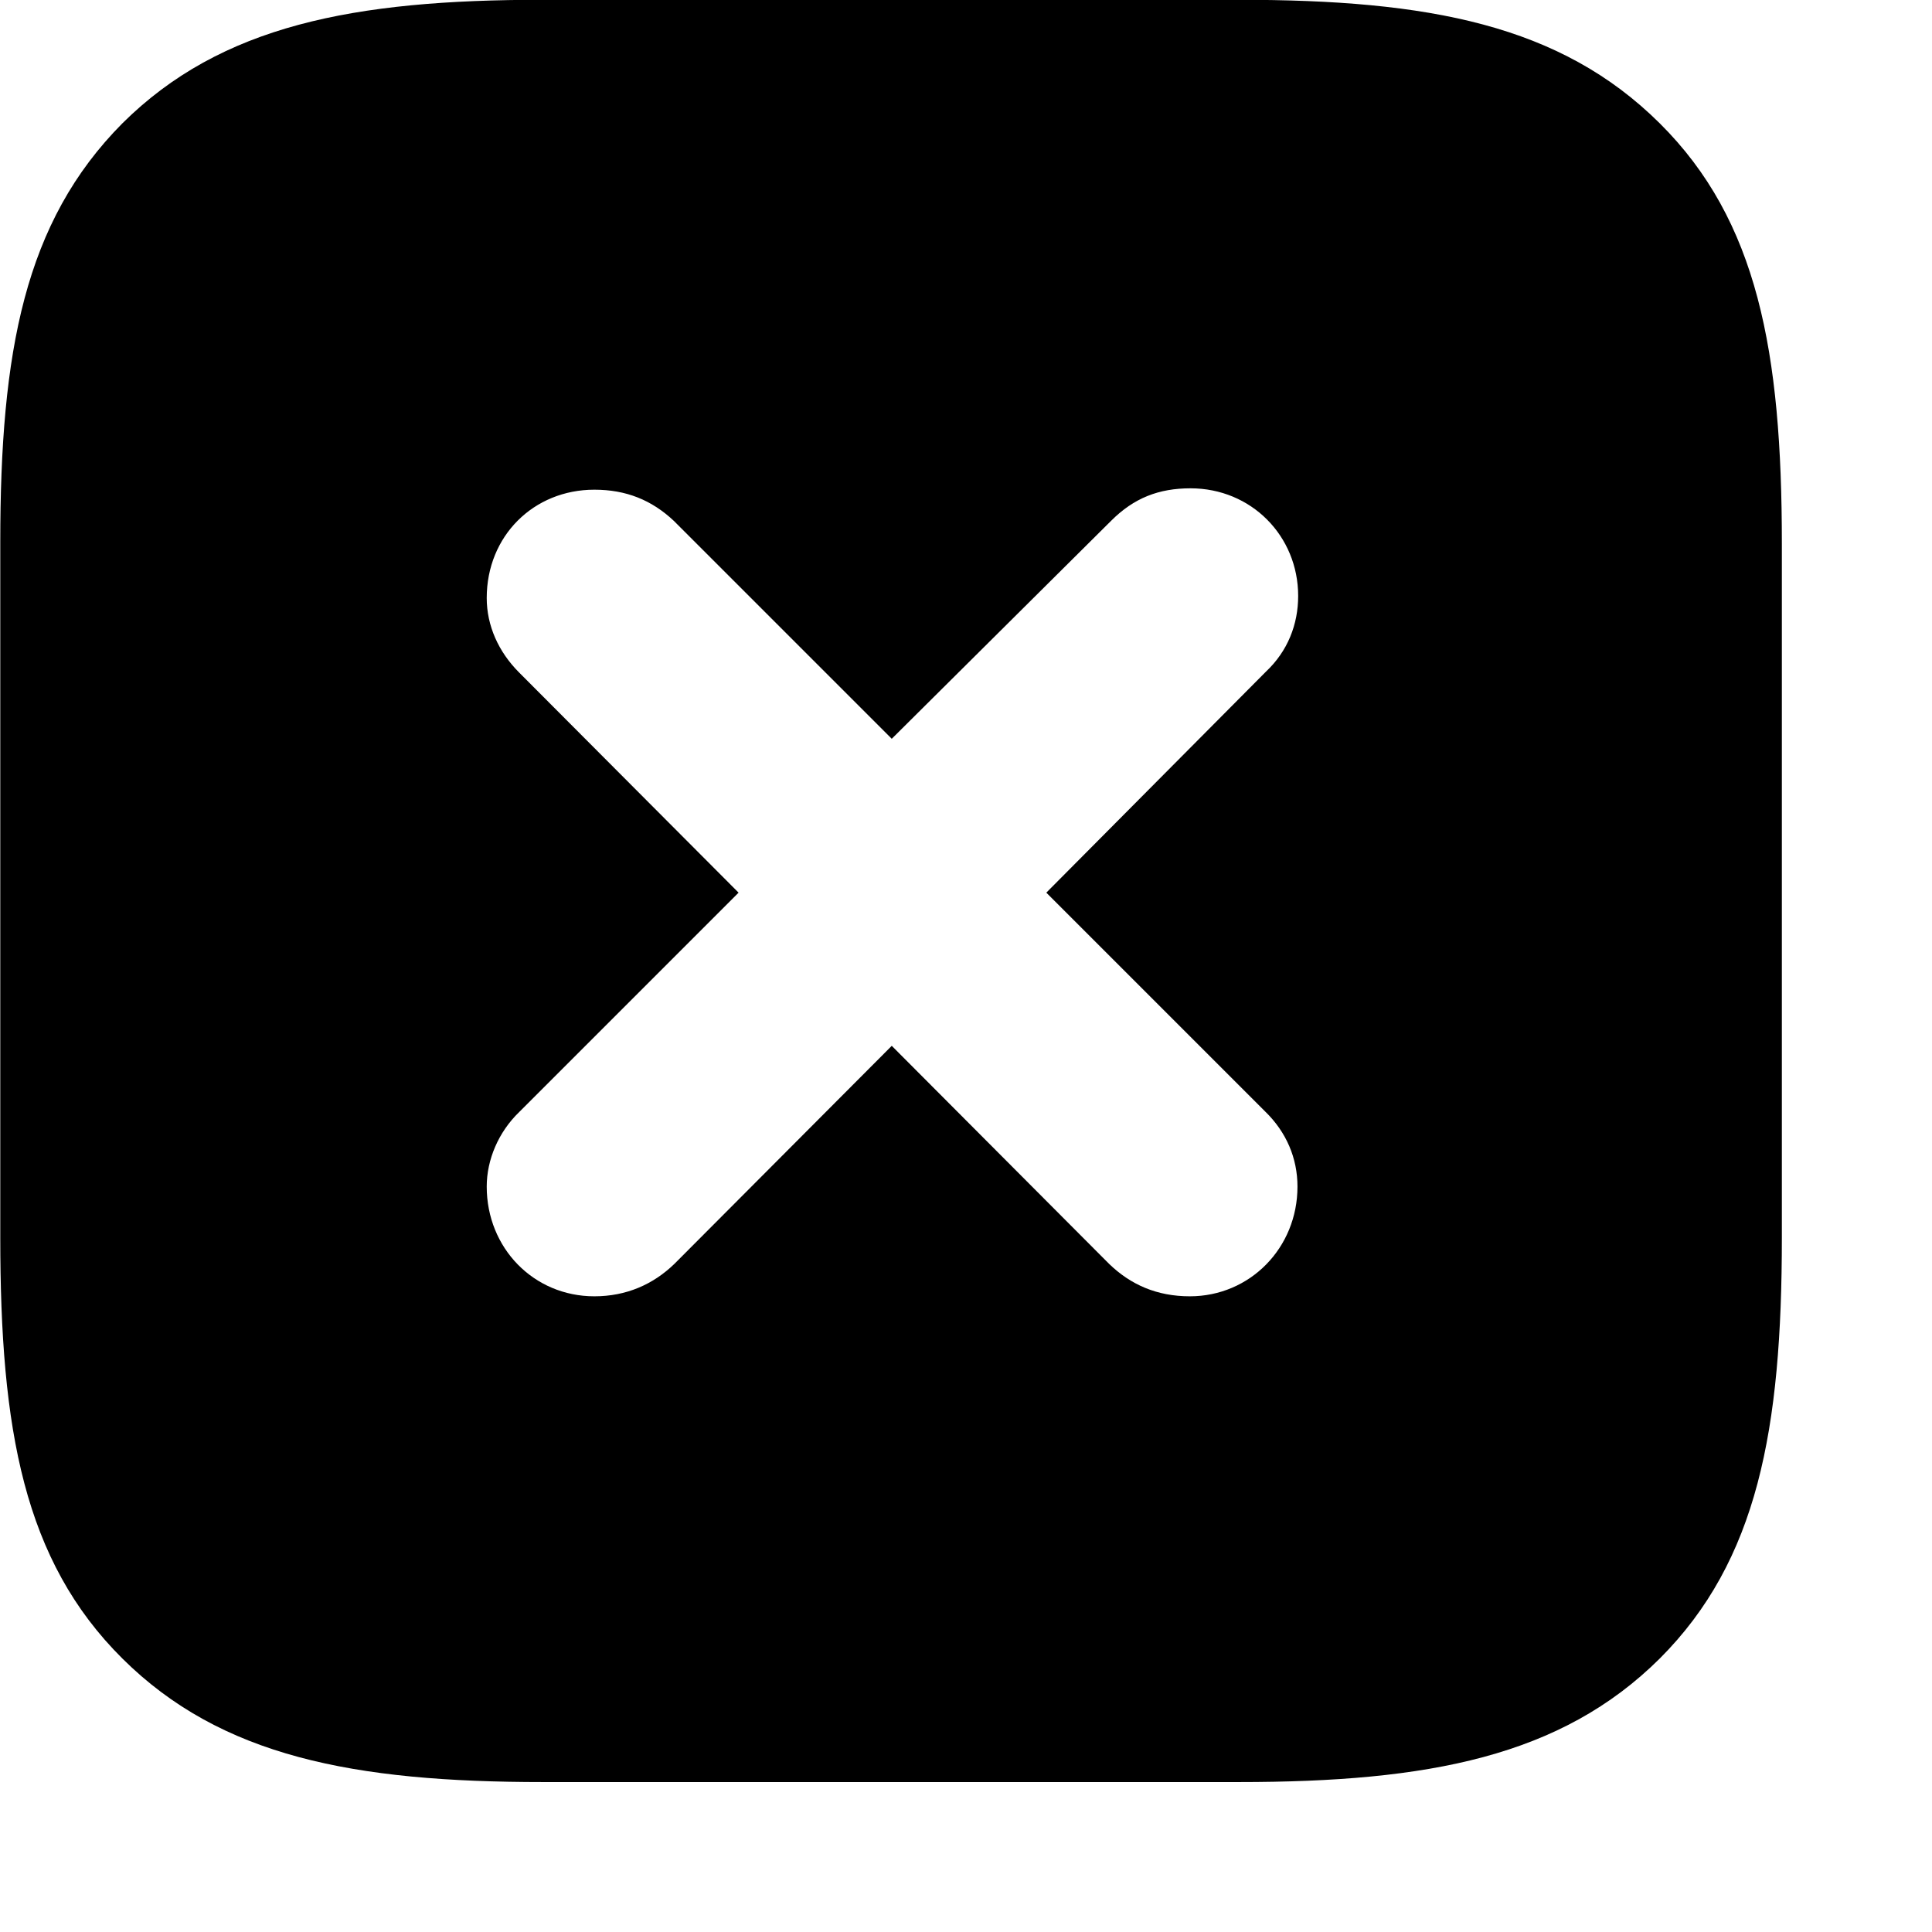 <svg xmlns="http://www.w3.org/2000/svg" viewBox="0 0 28 28" width="28" height="28">
  <path d="M24.054 1.787C22.614 0.357 20.704 -0.003 17.954 -0.003H7.864C5.124 -0.003 3.204 0.367 1.774 1.787C0.354 3.217 0.004 5.097 0.004 7.857V17.937C0.004 20.717 0.344 22.617 1.774 24.037C3.204 25.457 5.124 25.827 7.874 25.827H17.954C20.704 25.827 22.624 25.457 24.054 24.037C25.474 22.617 25.824 20.717 25.824 17.937V7.877C25.824 5.097 25.474 3.197 24.054 1.787ZM8.614 18.787C7.734 18.787 7.054 18.087 7.054 17.197C7.054 16.807 7.224 16.407 7.524 16.117L10.704 12.937L7.524 9.747C7.224 9.447 7.054 9.067 7.054 8.667C7.054 7.767 7.734 7.097 8.614 7.097C9.074 7.097 9.444 7.247 9.764 7.547L12.924 10.707L16.104 7.547C16.434 7.217 16.794 7.077 17.254 7.077C18.134 7.077 18.814 7.767 18.814 8.637C18.814 9.047 18.664 9.437 18.344 9.737L15.164 12.937L18.334 16.107C18.644 16.407 18.804 16.787 18.804 17.197C18.804 18.087 18.114 18.787 17.244 18.787C16.764 18.787 16.384 18.617 16.074 18.317L12.924 15.157L9.774 18.317C9.464 18.617 9.074 18.787 8.614 18.787Z" />
</svg>